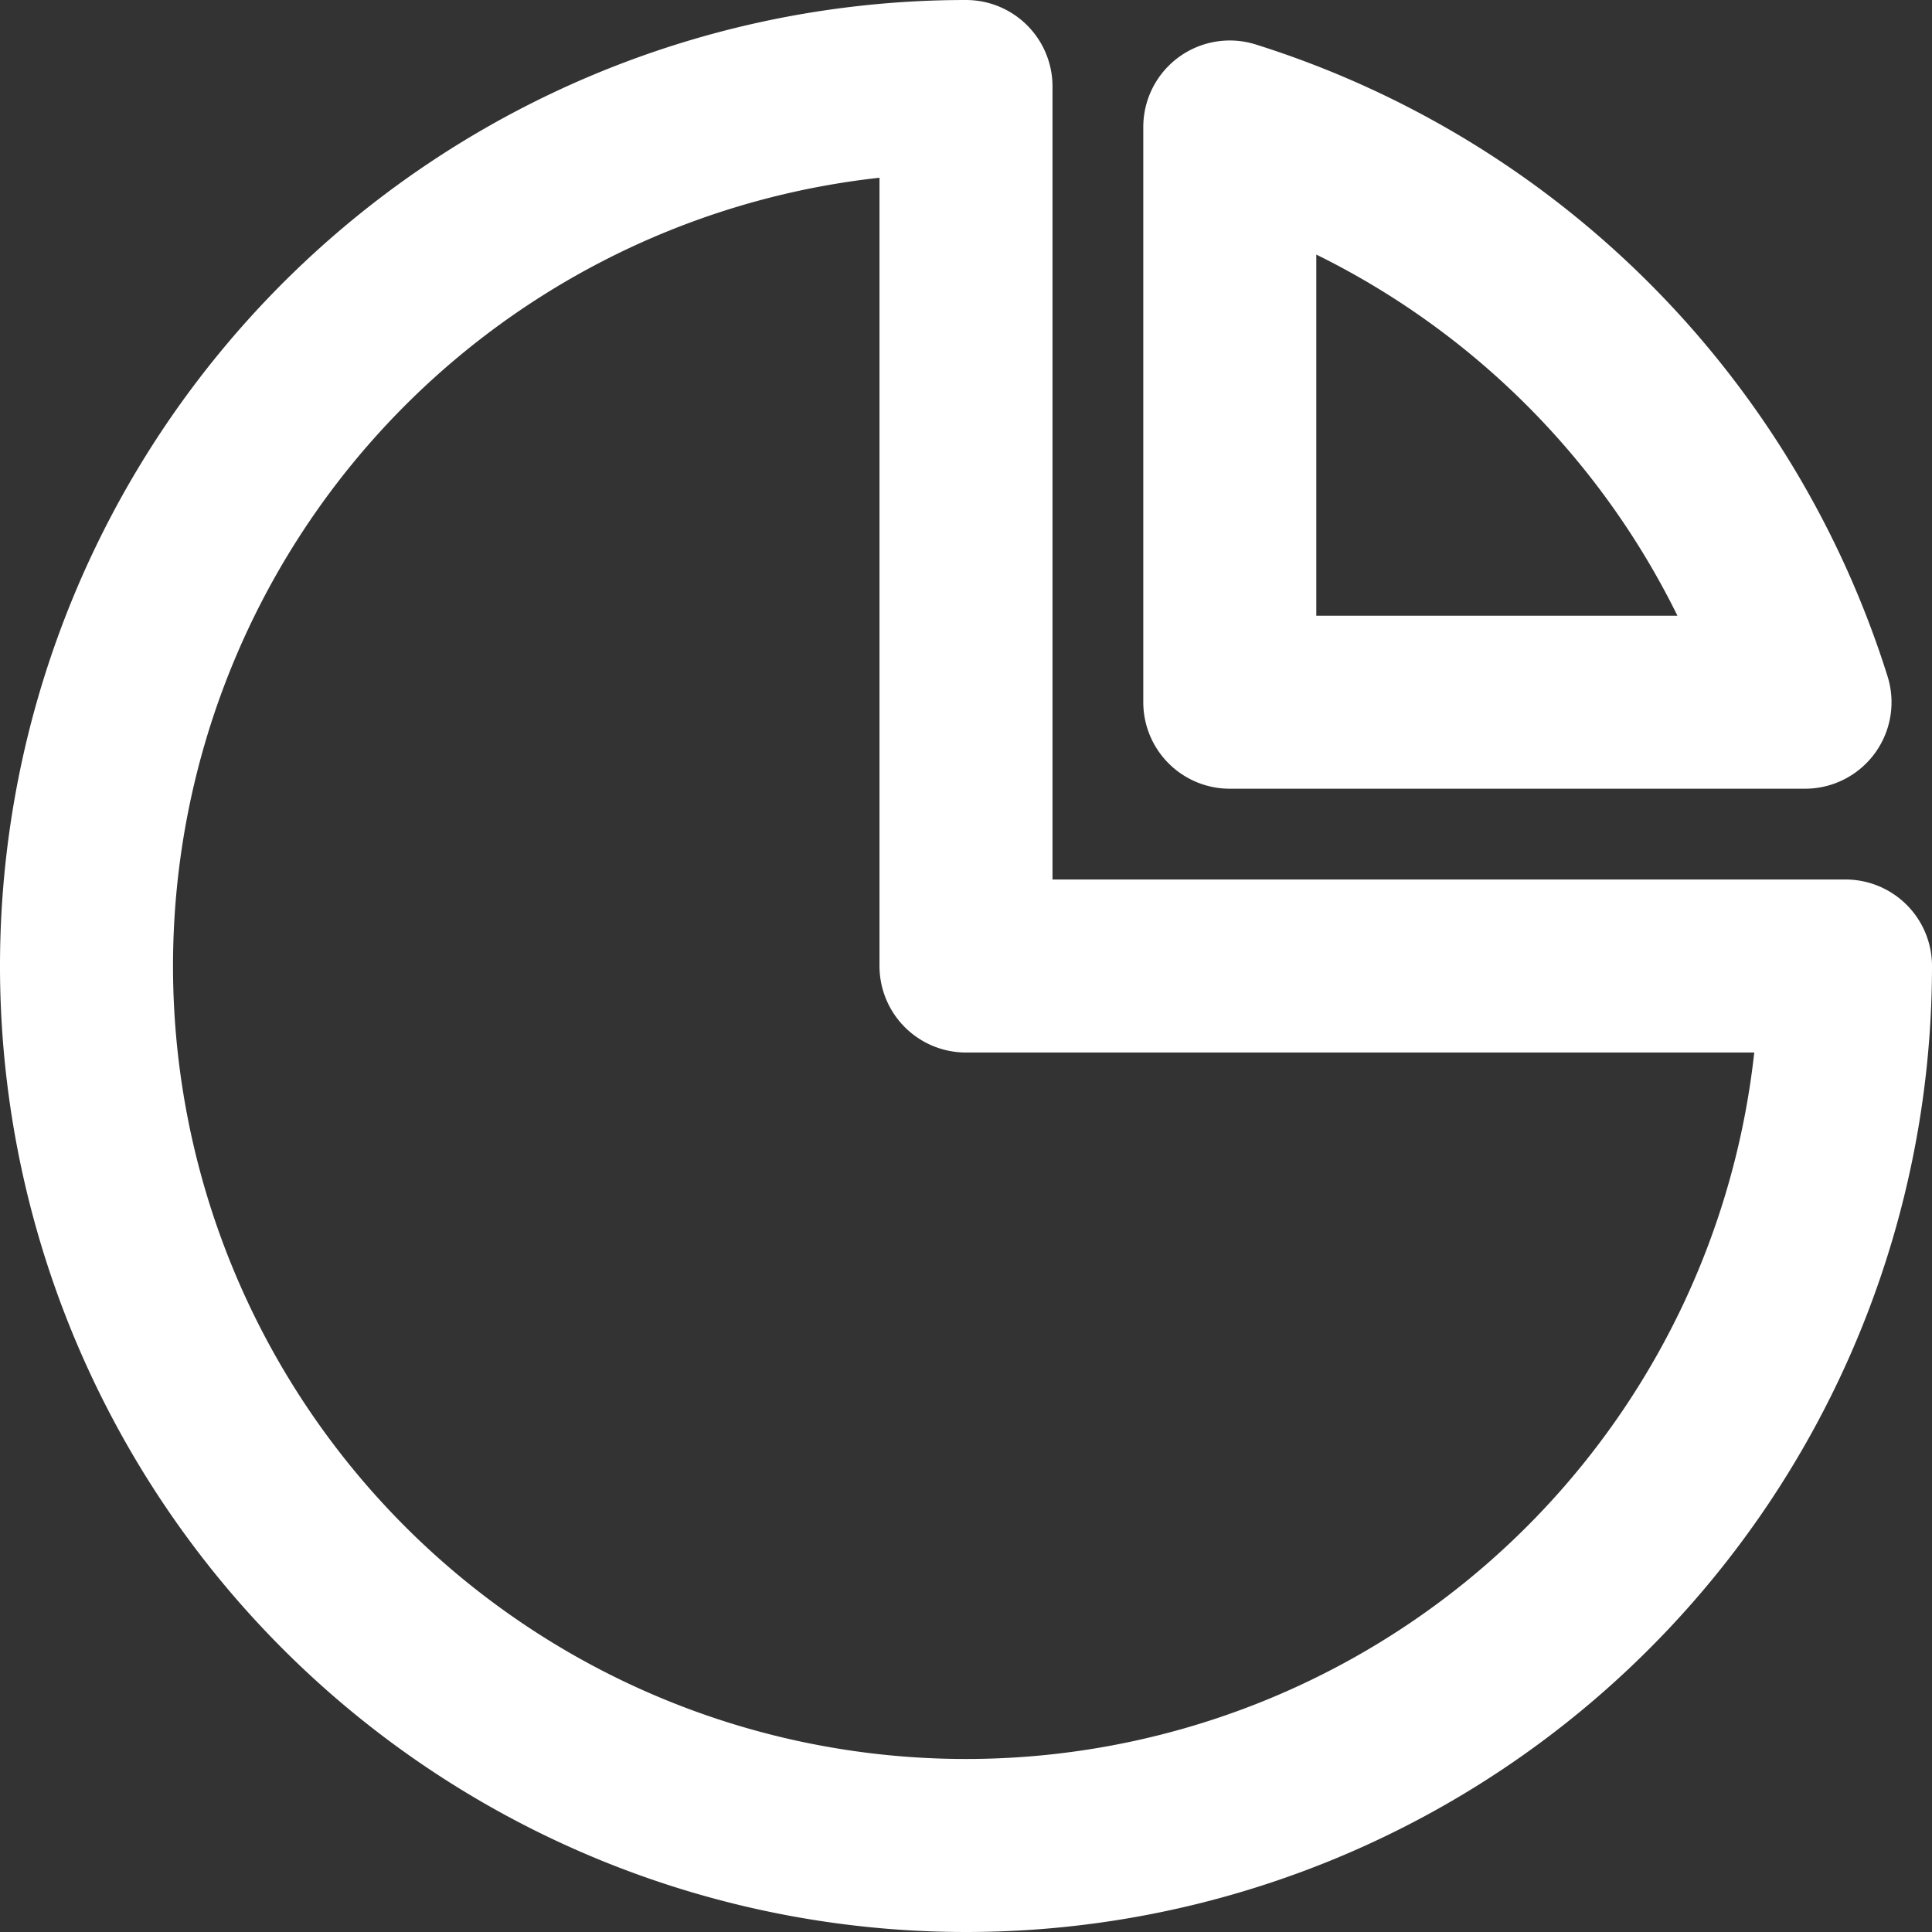 <svg xmlns="http://www.w3.org/2000/svg" width="16.75" height="16.75" viewBox="0 0 16.75 16.75">
  <rect x="0" y="0" width="16.75" height="16.75" fill="#333333" stroke="none"/>
  <g id="ic-statistics-circle-chart" transform="translate(-1.25 -1.25)">
    <path id="Caminho_377" data-name="Caminho 377" d="M9.625,2A7.625,7.625,0,1,0,17.25,9.625H9.625Z" fill="none" stroke="#fff" stroke-linecap="round" stroke-linejoin="round" stroke-width="1.5" fill-rule="evenodd"/>
    <path id="Caminho_378" data-name="Caminho 378" d="M15,7.447h4.987A7.625,7.625,0,0,0,15,2.46Z" transform="translate(-3.088 -0.109)" fill="none" stroke="#fff" stroke-linecap="round" stroke-linejoin="round" stroke-width="1.5" fill-rule="evenodd"/>
  </g>
</svg>
